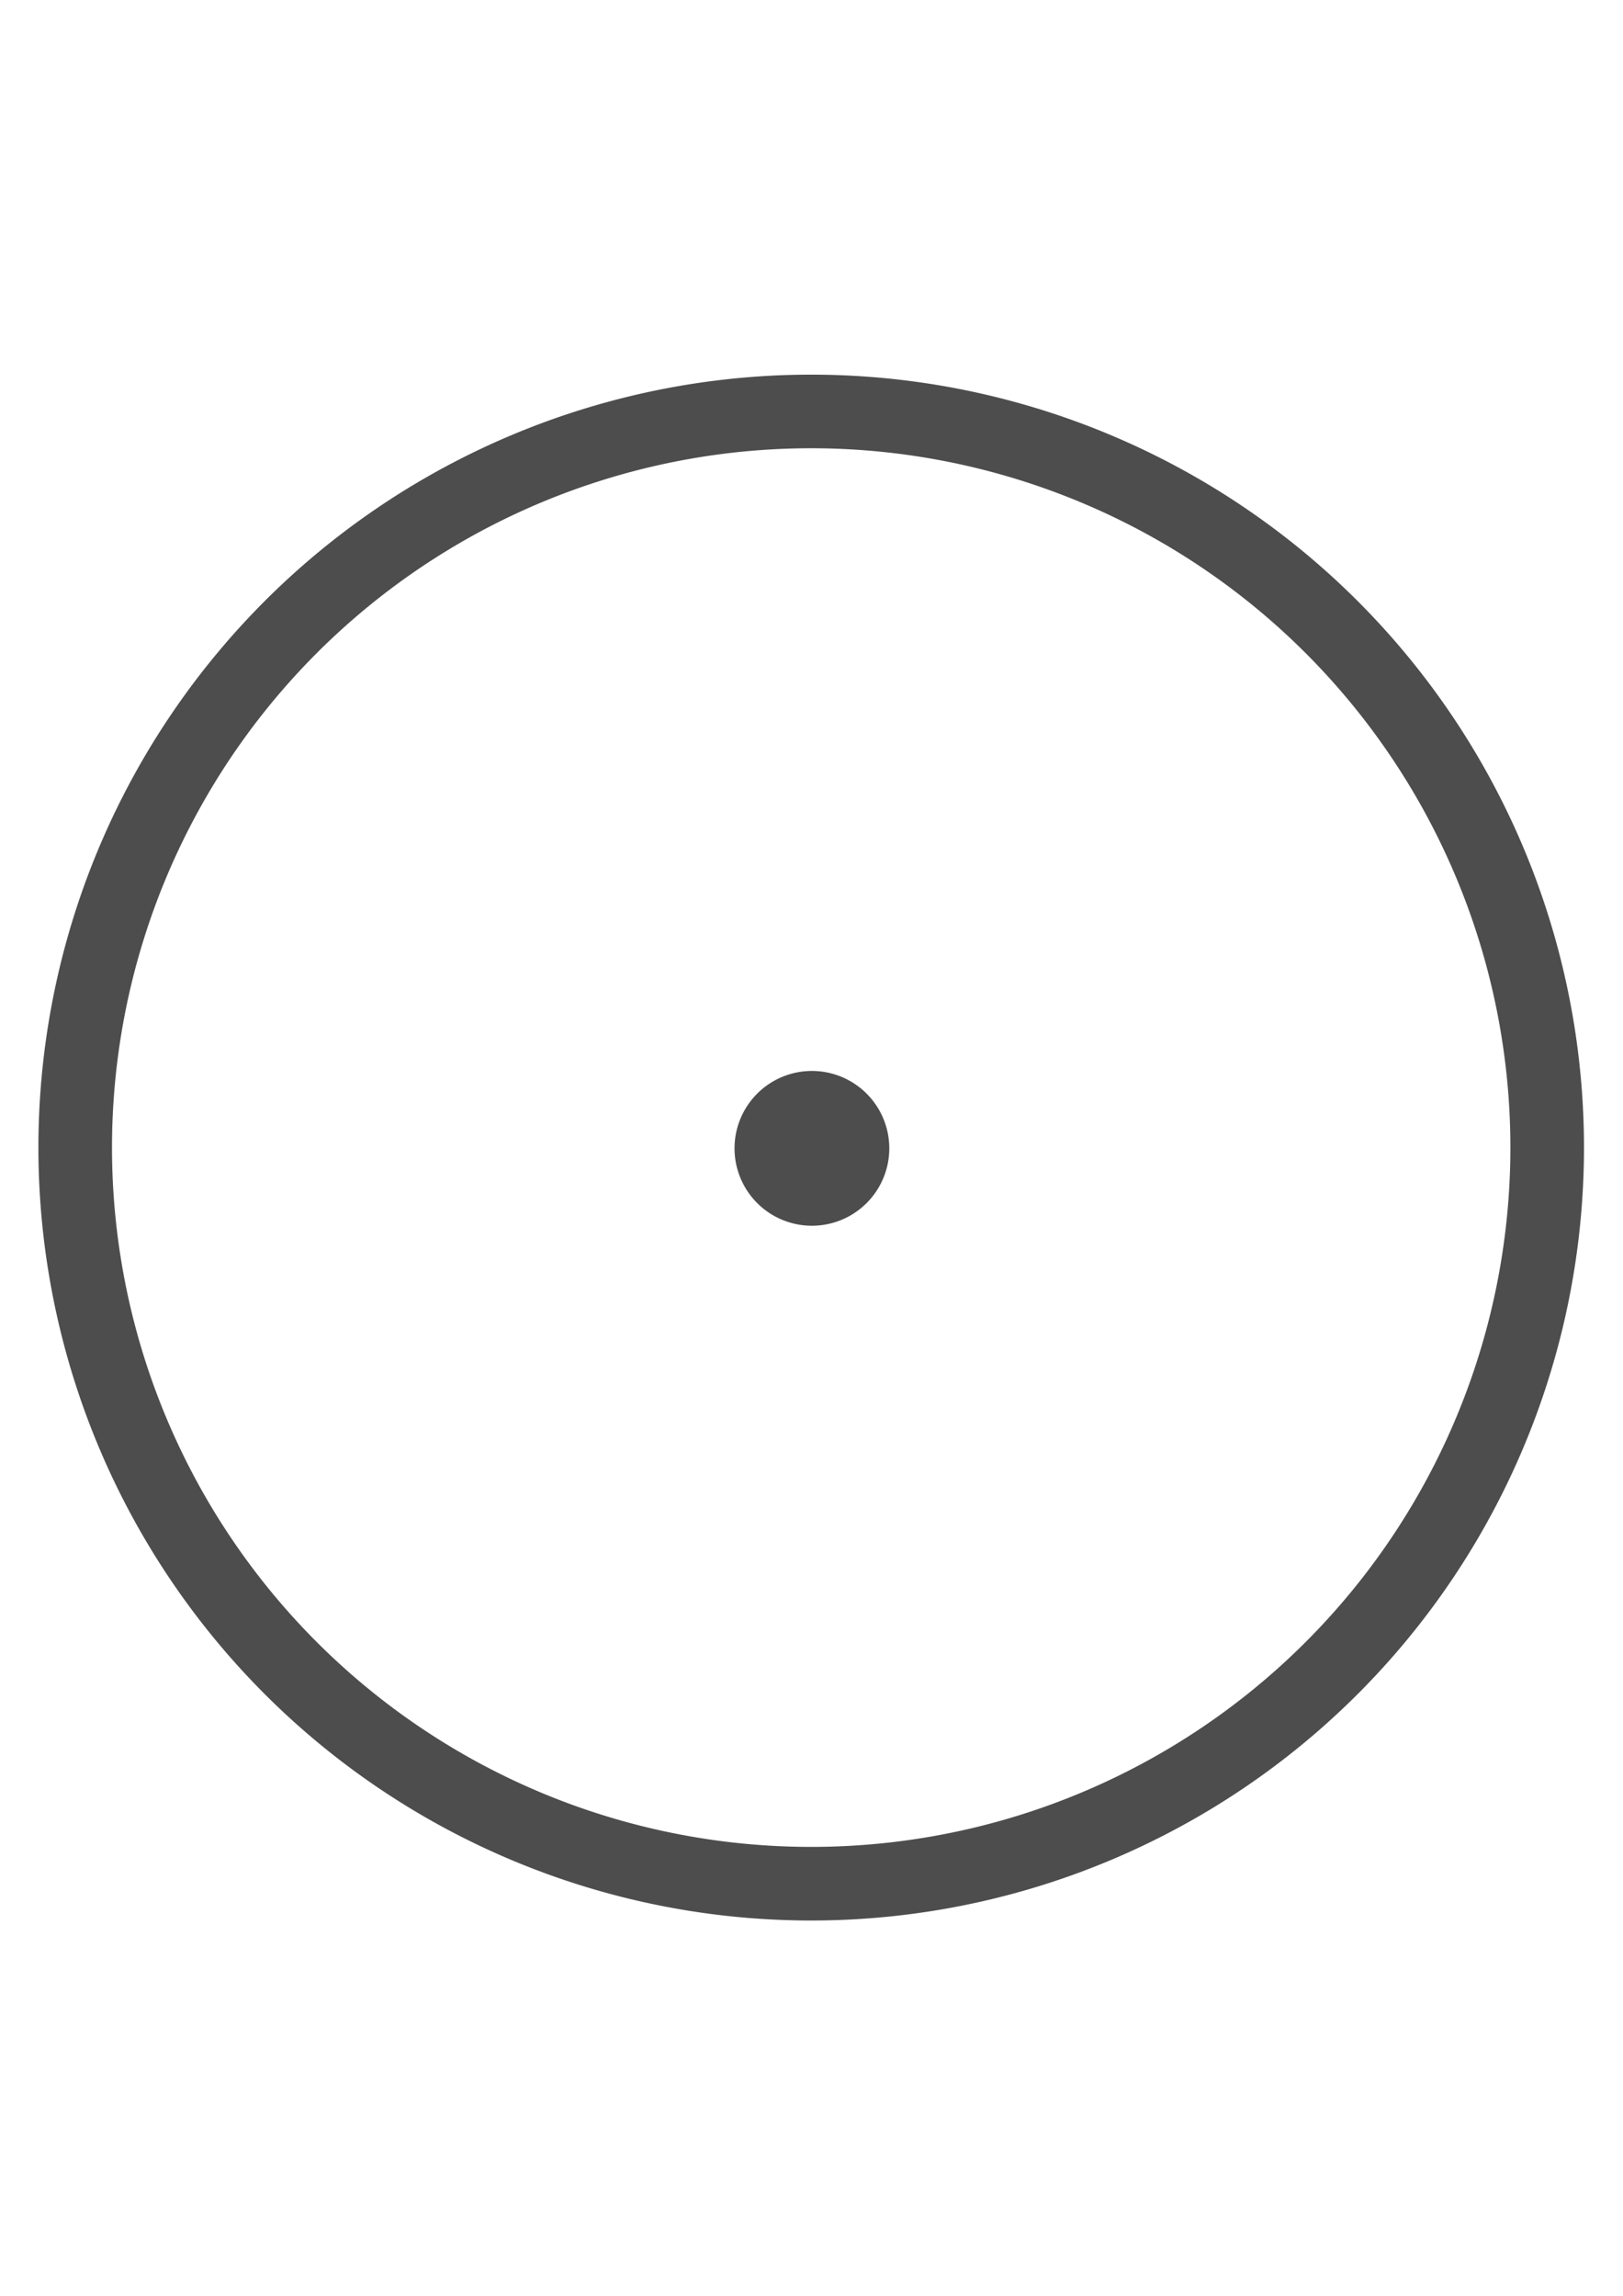 <?xml version="1.0" encoding="UTF-8" standalone="no"?>
<!-- Created with Inkscape (http://www.inkscape.org/) -->

<svg
   xmlns:dc="http://purl.org/dc/elements/1.1/"
   xmlns:cc="http://creativecommons.org/ns#"
   xmlns:rdf="http://www.w3.org/1999/02/22-rdf-syntax-ns#"
   xmlns:svg="http://www.w3.org/2000/svg"
   xmlns="http://www.w3.org/2000/svg"
   xmlns:sodipodi="http://sodipodi.sourceforge.net/DTD/sodipodi-0.dtd"
   xmlns:inkscape="http://www.inkscape.org/namespaces/inkscape"
   width="744.094"
   height="1052.362"
   id="svg2"
   version="1.1"
   inkscape:version="0.48.2 r9819"
   sodipodi:docname="descriptor_test_1.svg">
  <defs
     id="defs4" />
  <sodipodi:namedview
     id="base"
     pagecolor="#ffffff"
     bordercolor="#666666"
     borderopacity="1.0"
     inkscape:pageopacity="0.0"
     inkscape:pageshadow="2"
     inkscape:zoom="0.7"
     inkscape:cx="-105.31757"
     inkscape:cy="529.98309"
     inkscape:document-units="px"
     inkscape:current-layer="layer1"
     showgrid="false"
     showguides="true"
     inkscape:guide-bbox="true"
     inkscape:window-width="1854"
     inkscape:window-height="1176"
     inkscape:window-x="66"
     inkscape:window-y="24"
     inkscape:window-maximized="1" />
  <g
     inkscape:label="Layer 1"
     inkscape:groupmode="layer"
     id="layer1">
    <path
       sodipodi:type="arc"
       style="fill:#4d4d4d;stroke:none"
       id="path2987"
       sodipodi:cx="413.57144"
       sodipodi:cy="447.36218"
       sodipodi:rx="92.14286"
       sodipodi:ry="92.14286"
       d="m 505.714,447.362 a 92.143,92.143 0 1 1 -184.286,0 92.143,92.143 0 1 1 184.286,0 z"
       transform="matrix(0.385,0,0,0.385,213.01,354.15)" />
    <path
       sodipodi:type="arc"
       style="fill:none;stroke:#4d4d4d;stroke-width:9.214;stroke-miterlimit:4;stroke-opacity:1;stroke-dasharray:none"
       id="path2987-7"
       sodipodi:cx="413.57144"
       sodipodi:cy="447.36218"
       sodipodi:rx="92.14286"
       sodipodi:ry="92.14286"
       d="m 505.714,447.362 a 92.143,92.143 0 1 1 -184.286,0 92.143,92.143 0 1 1 184.286,0 z"
       transform="matrix(3.662,0,0,3.662,-1142.589,-1112.208)" />
  </g>
</svg>
